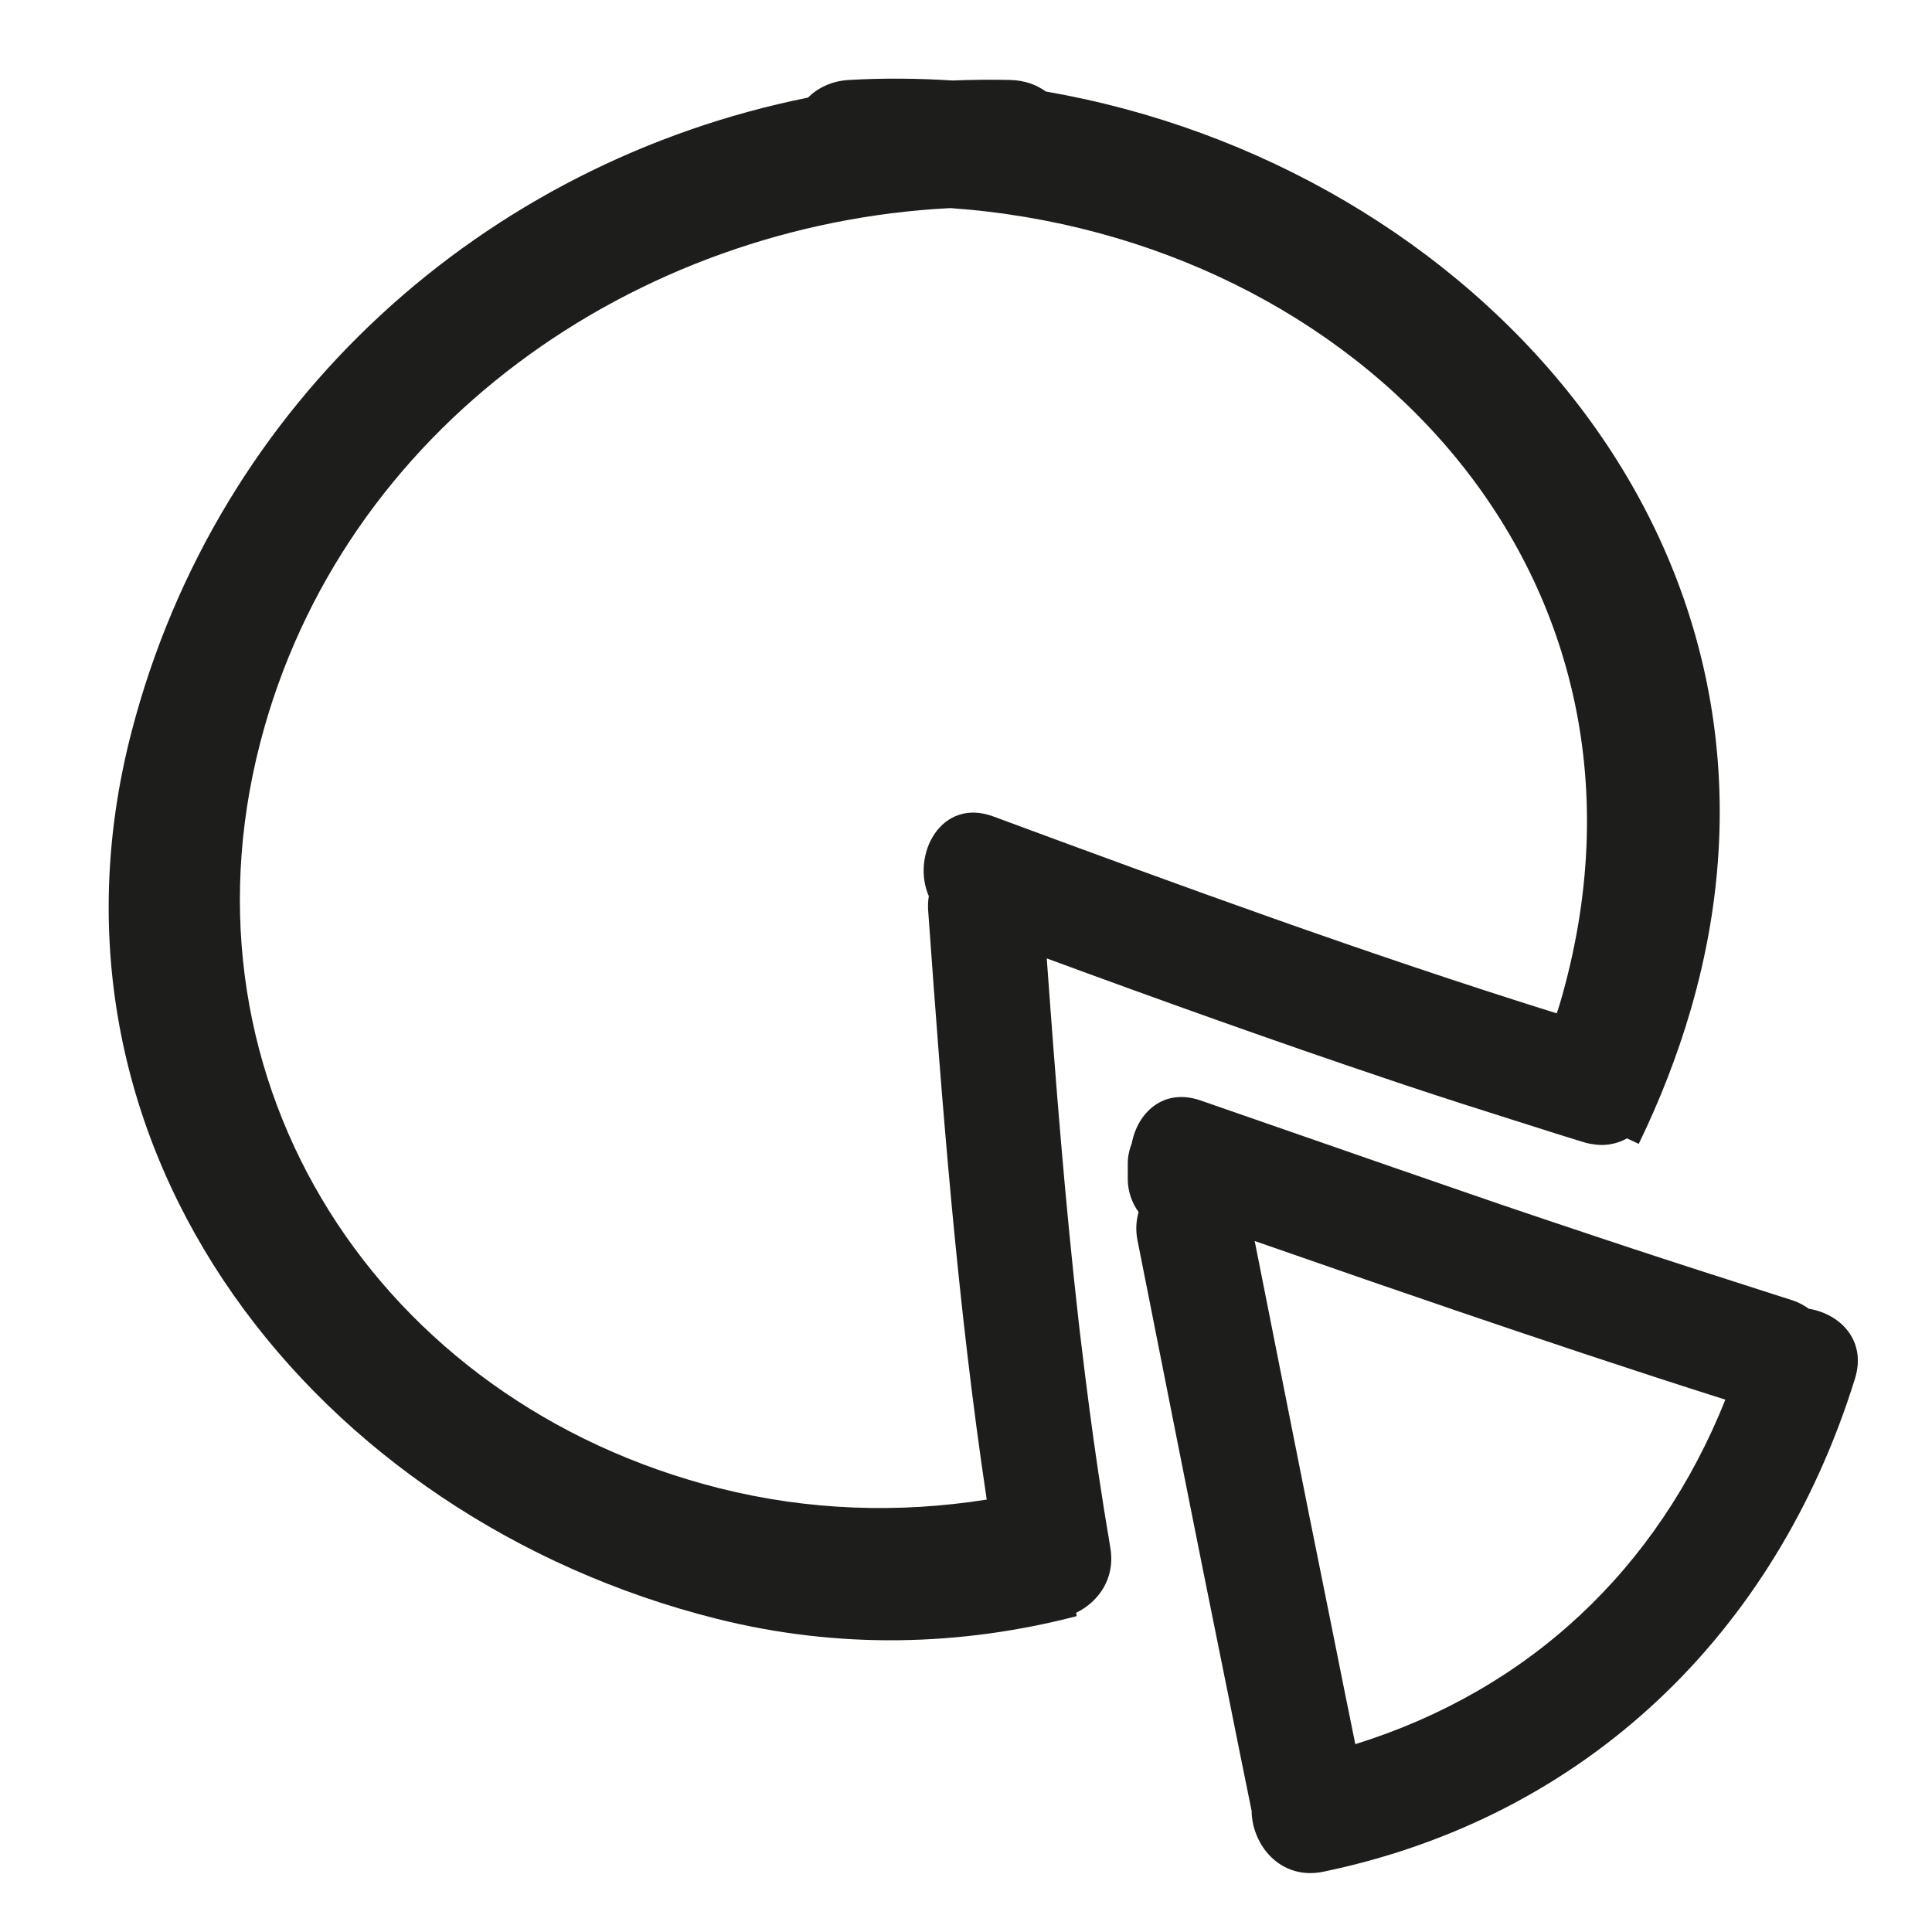 <?xml version="1.0" encoding="iso-8859-1"?>
<!-- Generator: Adobe Illustrator 17.0.2, SVG Export Plug-In . SVG Version: 6.00 Build 0)  -->
<!DOCTYPE svg PUBLIC "-//W3C//DTD SVG 1.1//EN" "http://www.w3.org/Graphics/SVG/1.1/DTD/svg11.dtd">
<svg version="1.1" id="Capa_1" xmlns="http://www.w3.org/2000/svg" xmlns:xlink="http://www.w3.org/1999/xlink" x="0px" y="0px"
	 width="100px" height="100px" viewBox="0 0 100 100" style="enable-background:new 0 0 100 100;" xml:space="preserve">
<g>
	<path style="fill:#1D1D1B;" d="M56.847,76.202c-0.326-2.187-0.61-4.378-0.87-6.571c-0.023-0.196-0.049-0.391-0.072-0.587
		c-0.021-0.183-0.043-0.366-0.064-0.549c-0.715-6.278-1.205-12.58-1.661-18.888c5.837,2.149,11.691,4.249,17.584,6.231
		c0.165,0.055,0.33,0.111,0.495,0.167c0.175,0.059,0.351,0.119,0.526,0.177c1.841,0.614,3.69,1.208,5.542,1.791
		c1.229,0.387,2.453,0.787,3.687,1.159c0.191,0.057,0.372,0.086,0.551,0.108c0.369,0.046,0.708,0.017,1.021-0.065
		c0.224-0.059,0.435-0.142,0.627-0.254c0.204,0.098,0.405,0.19,0.608,0.286c1.076-2.219,1.982-4.521,2.675-6.89
		C94.5,28.388,76.205,8.552,54.135,4.738c-0.485-0.352-1.096-0.58-1.846-0.599c-1.002-0.025-1.997-0.009-2.988,0.028
		c-1.776-0.113-3.564-0.131-5.357-0.028c-0.907,0.052-1.608,0.407-2.127,0.914C25.106,8.415,11.25,20.732,6.8,37.912
		C1.18,59.611,16.446,78.596,37.075,83.783c6.356,1.598,12.697,1.419,18.657-0.133c-0.013-0.057-0.023-0.114-0.035-0.17
		c0.157-0.077,0.31-0.164,0.455-0.265c0.155-0.107,0.302-0.227,0.438-0.36c0.672-0.655,1.078-1.601,0.88-2.753
		C57.248,78.803,57.042,77.503,56.847,76.202z M37.256,77.036c-17.631-4.434-28.351-20.971-23.788-38.59
		c4.236-16.353,19.449-26.848,35.718-27.675c21.045,1.474,38.038,19.023,31.559,41.16c-0.051,0.176-0.113,0.346-0.167,0.521
		c-9.832-3.073-19.502-6.615-29.162-10.192c-2.718-1.006-4.263,2.007-3.341,4.124c-0.037,0.228-0.053,0.471-0.034,0.737
		c0.729,10.201,1.514,20.387,3.032,30.497C46.541,78.336,41.851,78.191,37.256,77.036z"/>
	<path style="fill:#1D1D1B;" d="M93.627,67.742c-0.256-0.182-0.542-0.342-0.889-0.45c-0.624-0.194-1.243-0.402-1.865-0.599
		c-0.175-0.055-0.35-0.113-0.525-0.169c-0.19-0.06-0.379-0.122-0.568-0.182c-2.525-0.806-5.045-1.628-7.558-2.47
		c-1.508-0.505-3.016-1.007-4.521-1.521c-0.546-0.186-1.091-0.375-1.637-0.563c-0.501-0.172-1.001-0.346-1.502-0.519
		c-0.825-0.285-1.651-0.569-2.476-0.855c-3.314-1.149-6.627-2.303-9.941-3.453c-1.935-0.671-3.268,0.643-3.562,2.207
		c-0.131,0.333-0.21,0.69-0.21,1.064v0.795c0,0.634,0.211,1.224,0.56,1.711c-0.125,0.44-0.163,0.927-0.056,1.465
		c0.29,1.451,0.575,2.903,0.863,4.354c0.049,0.248,0.098,0.495,0.147,0.743c0.095,0.481,0.191,0.962,0.286,1.442
		c0.253,1.282,0.508,2.563,0.762,3.844c0.444,2.248,0.897,4.493,1.344,6.74c0.187,0.941,0.381,1.881,0.57,2.823
		c0.033,0.167,0.068,0.334,0.101,0.501c0.204,1.017,0.41,2.033,0.616,3.05c0.407,2.011,0.802,4.024,1.218,6.033
		c0.015,1.744,1.476,3.612,3.72,3.145c13.596-2.829,23.426-12.363,27.51-25.524C96.63,69.362,95.225,68,93.627,67.742z
		 M70.15,90.278c-0.42-2.047-0.826-4.097-1.238-6.146c-0.28-1.39-0.563-2.779-0.84-4.17c-0.035-0.176-0.071-0.351-0.106-0.526
		c-0.033-0.166-0.068-0.333-0.101-0.499c-0.038-0.189-0.076-0.377-0.114-0.566c-0.313-1.573-0.627-3.145-0.939-4.717
		c-0.144-0.728-0.289-1.456-0.433-2.184c-0.196-0.99-0.393-1.979-0.589-2.968c-0.033-0.166-0.066-0.332-0.099-0.498
		s-0.066-0.332-0.099-0.498c-0.216-1.091-0.432-2.181-0.649-3.272c1.648,0.574,3.297,1.146,4.946,1.718
		c0.264,0.091,0.528,0.184,0.792,0.275c0.265,0.092,0.529,0.182,0.794,0.274c0.193,0.067,0.386,0.132,0.579,0.198
		c2.156,0.744,4.315,1.48,6.476,2.209c0.477,0.161,0.955,0.32,1.432,0.48c0.343,0.115,0.686,0.23,1.029,0.345
		c0.342,0.114,0.683,0.23,1.025,0.343c2.425,0.805,4.853,1.599,7.289,2.37C85.792,81.223,79.137,87.477,70.15,90.278z"/>
</g>
</svg>
